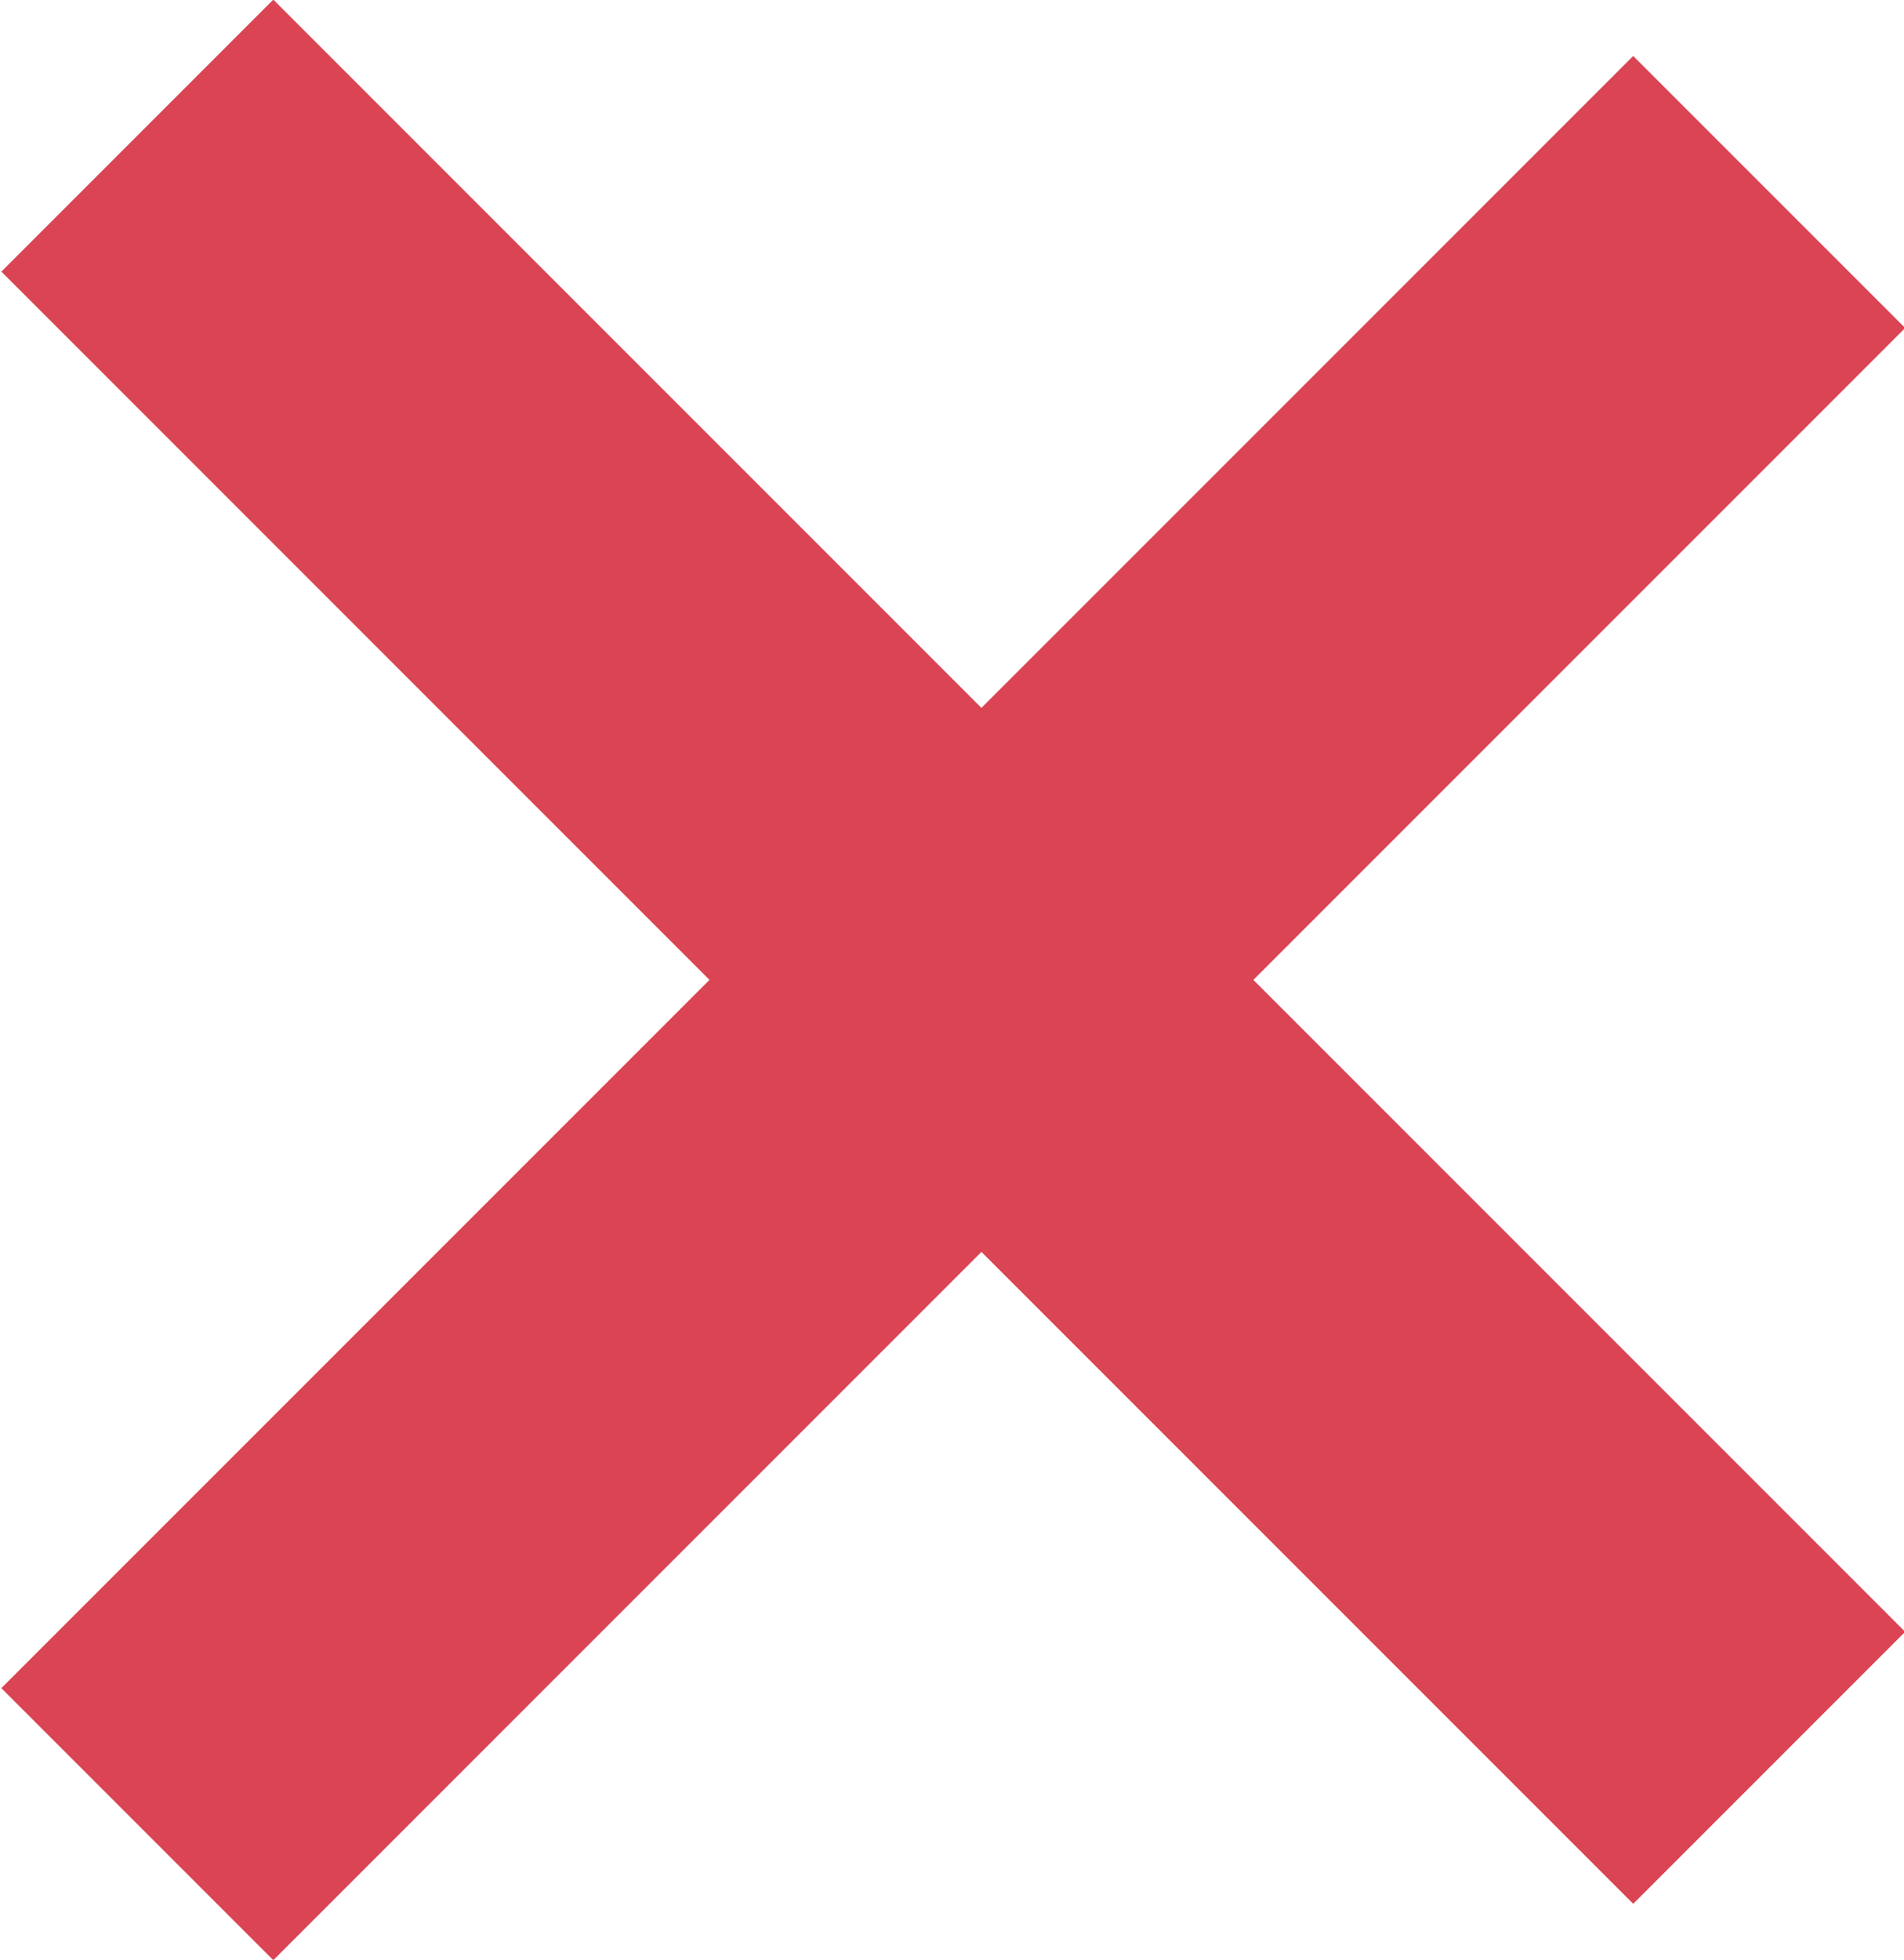 <svg xmlns="http://www.w3.org/2000/svg" xmlns:xlink="http://www.w3.org/1999/xlink" preserveAspectRatio="xMidYMid" width="9.9" height="10.188" viewBox="0 0 9.9 10.188">
  <defs>
    <style>
      .cls-1 {
        fill: #da4453;
        fill-rule: evenodd;
      }
    </style>
  </defs>
  <path d="M9.906,8.483 L8.492,9.897 L5.103,6.508 L1.421,10.190 L0.007,8.776 L3.689,5.094 L0.007,1.412 L1.421,-0.002 L5.103,3.680 L8.492,0.291 L9.906,1.705 L6.517,5.094 L9.906,8.483 Z" class="cls-1"/>
</svg>

